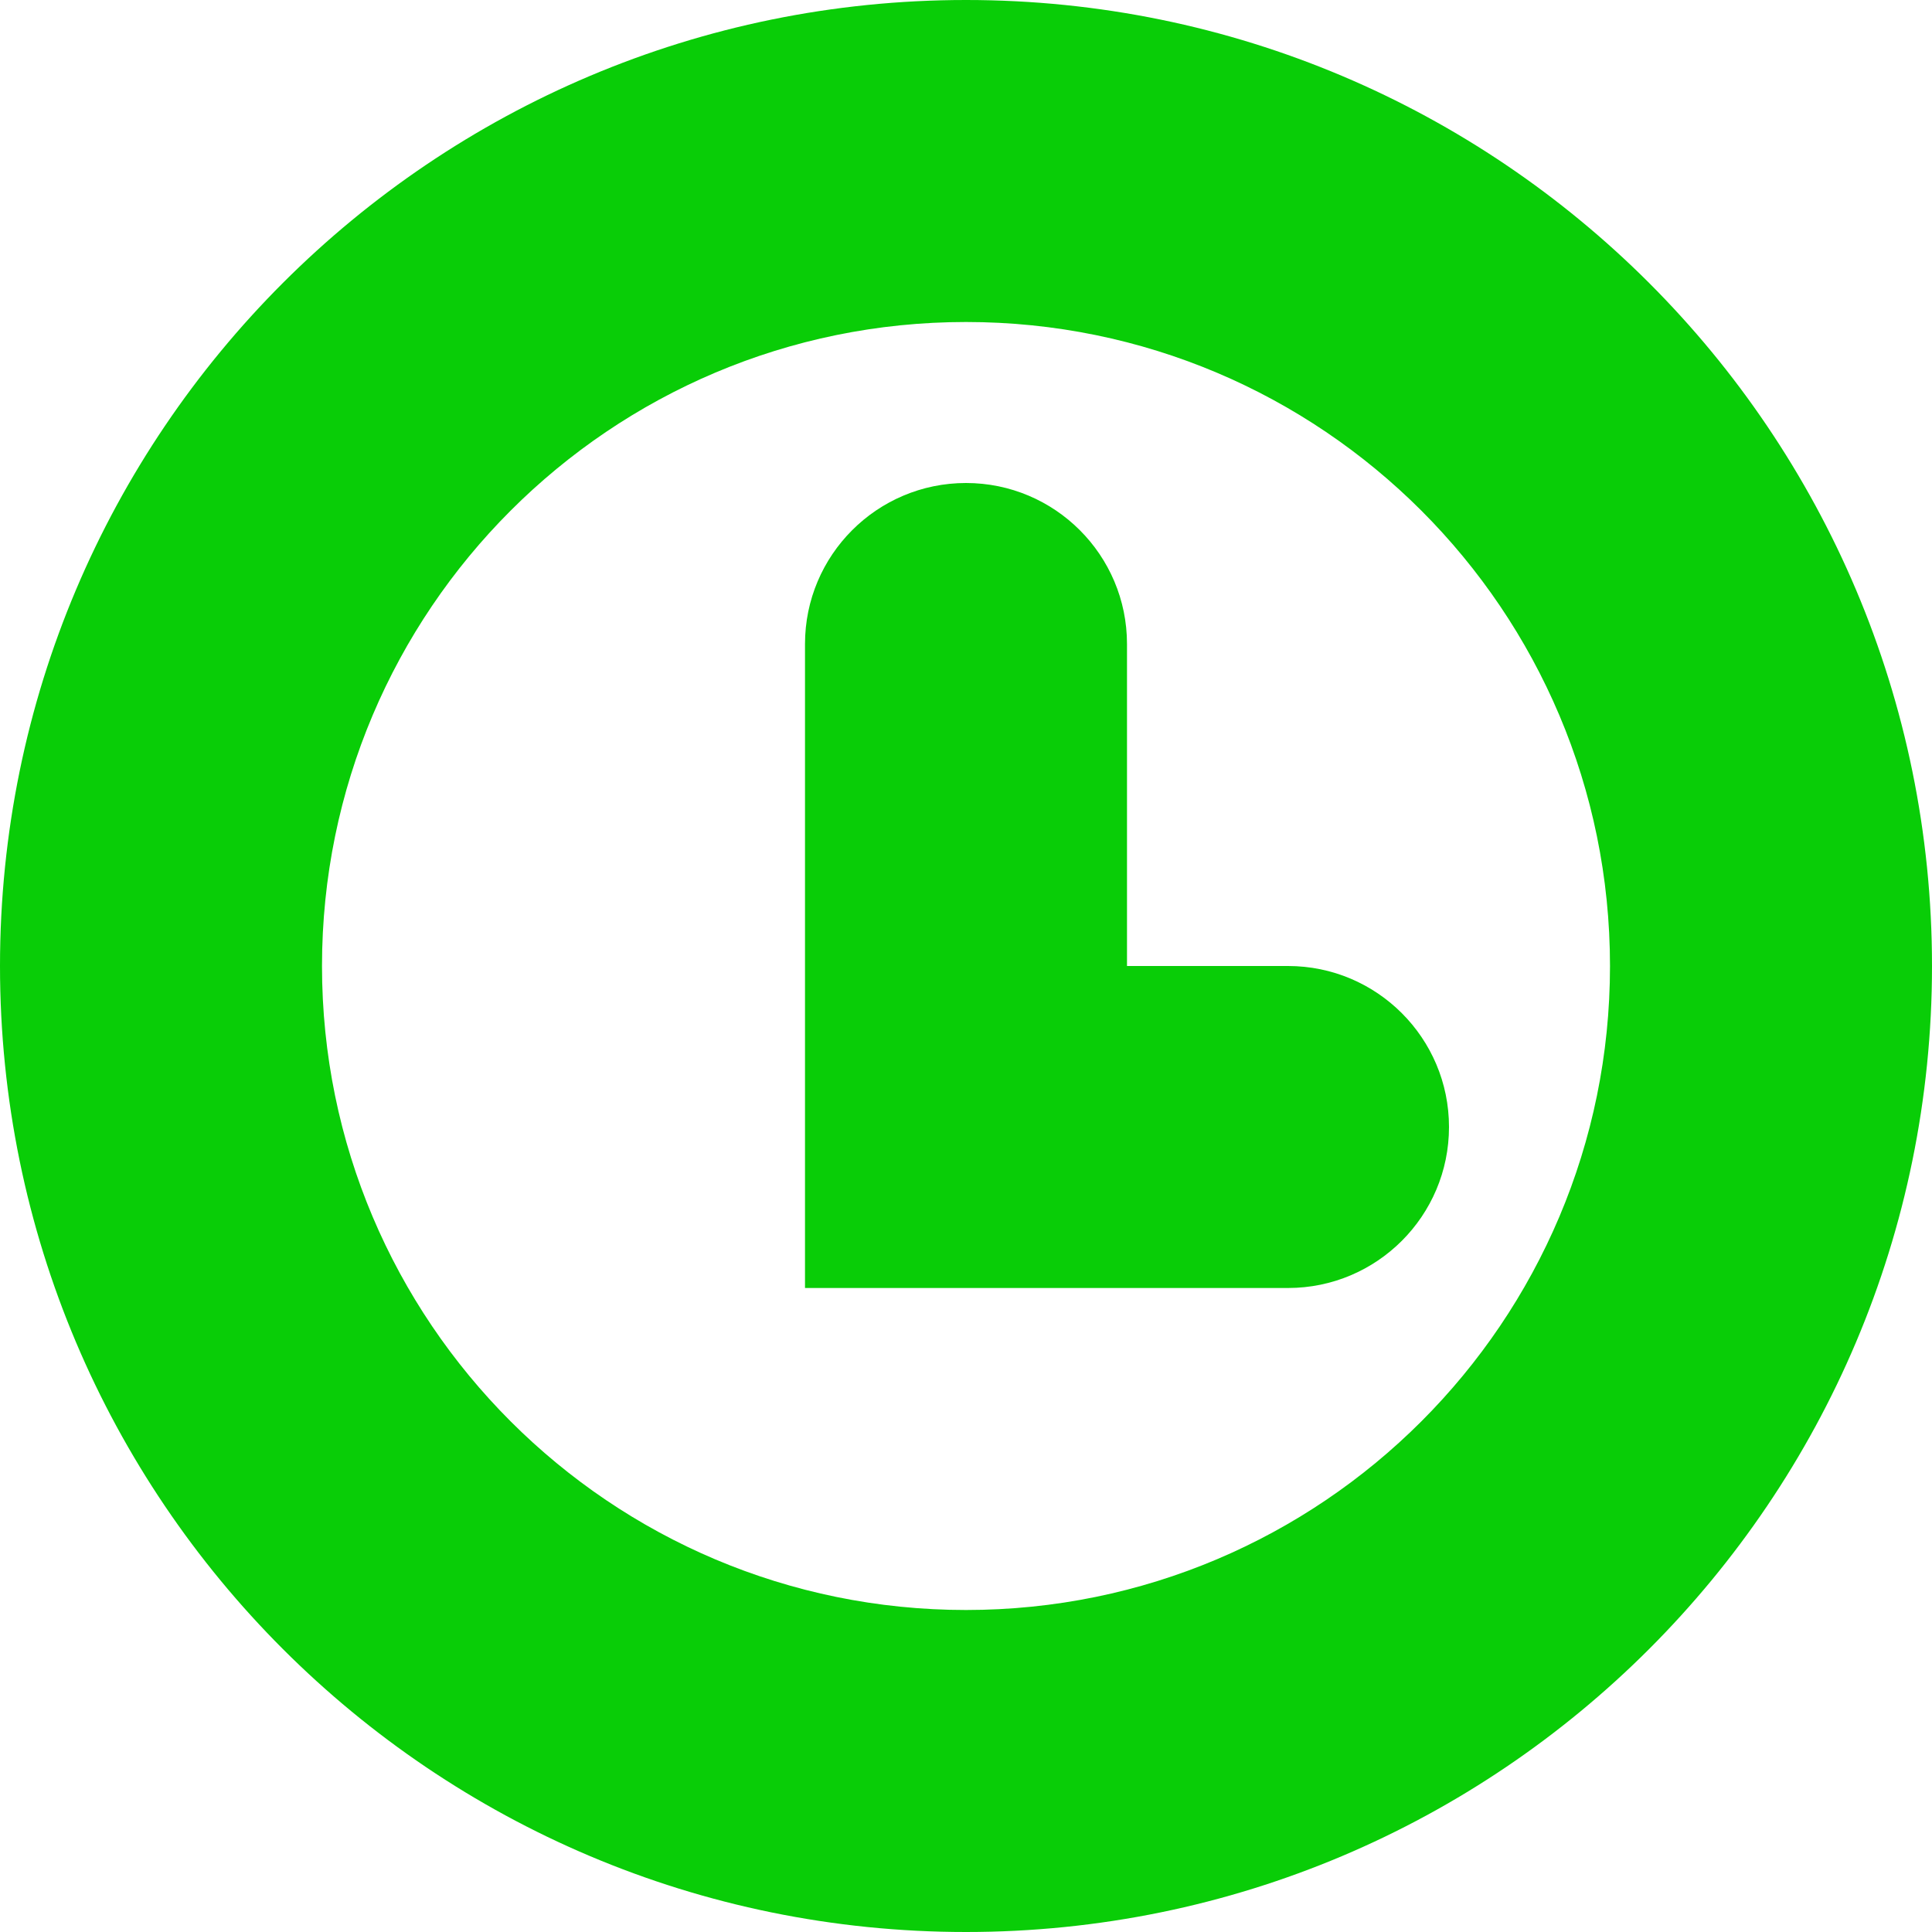 <?xml version="1.0" encoding="UTF-8"?>
<svg width="12px" height="12px" viewBox="0 0 12 12" version="1.1" xmlns="http://www.w3.org/2000/svg" xmlns:xlink="http://www.w3.org/1999/xlink">
    <!-- Generator: Sketch 48.1 (47250) - http://www.bohemiancoding.com/sketch -->
    <title>Icons / Timezone / Little</title>
    <desc>Created with Sketch.</desc>
    <defs>
        <path d="M7,6 L8,6 C8.552,6 9,6.448 9,7 C9,7.552 8.552,8 8,8 L5,8 L5,7 L5,4 C5,3.448 5.448,3 6,3 C6.552,3 7,3.448 7,4 L7,6 Z M6,12 C2.686,12 0,9.314 0,6 C0,2.686 2.686,0 6,0 C9.314,0 12,2.686 12,6 C12,9.314 9.314,12 6,12 Z M6,10 C8.209,10 10,8.209 10,6 C10,3.791 8.209,2 6,2 C3.791,2 2,3.791 2,6 C2,8.209 3.791,10 6,10 Z" id="path-1"></path>
    </defs>
    <g id="Symbols" stroke="none" stroke-width="1" fill="none" fill-rule="evenodd">
        <g id="Icons-/-Timezone-/-Little">
            <mask id="mask-2" fill="white">
                <use xlink:href="#path-1"></use>
            </mask>
            <use id="Mask" fill="#09CD07" fill-rule="nonzero" xlink:href="#path-1"></use>
        </g>
    </g>
</svg>